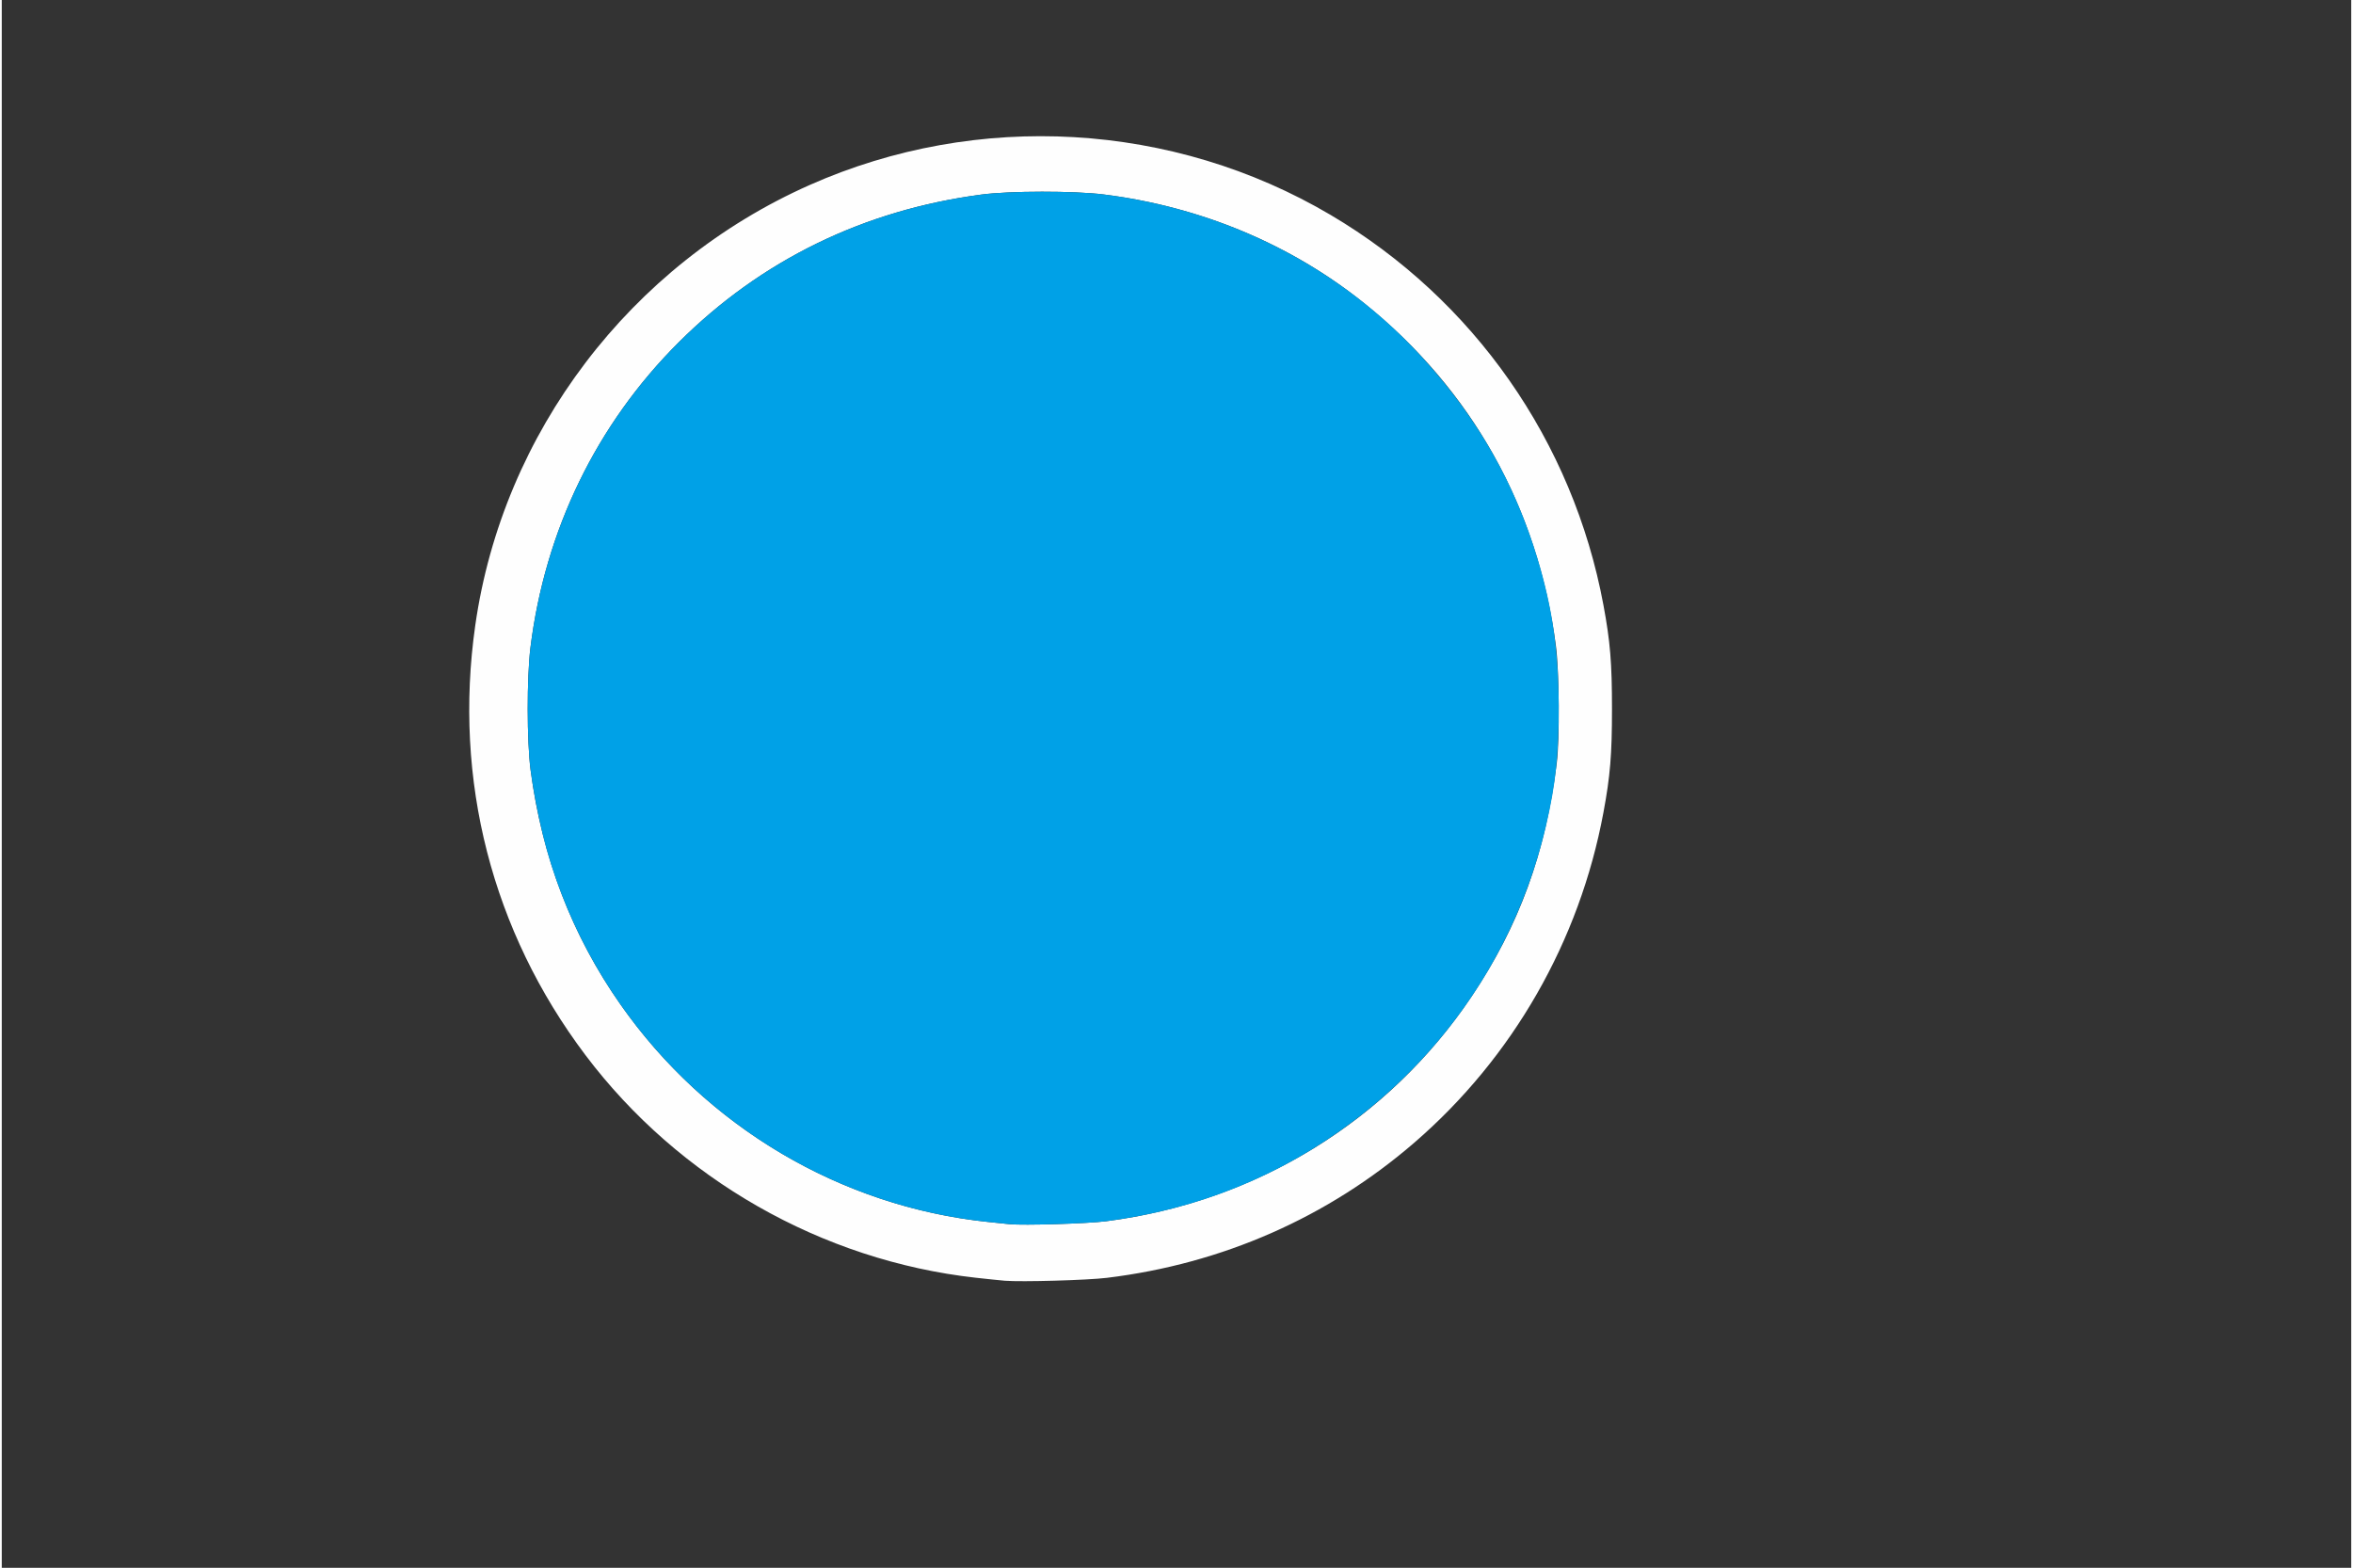 <?xml version="1.0" encoding="UTF-8"?>
<svg xmlns="http://www.w3.org/2000/svg" xmlns:xlink="http://www.w3.org/1999/xlink" width="998px" height="665px"
  viewBox="0 0 499 333" version="1.1">
  <rect x="0" y="0" width="499" height="333" fill="#333333" stroke="none"/>
  <g id="surface1">
    <path style=" stroke:none;fill-rule:nonzero;fill:rgb(99.608%,99.608%,99.608%);fill-opacity:1;"
      d="M 213.035 272.02 C 212.117 271.945 209.344 271.66 206.867 271.383 C 174.211 267.75 143.793 250.398 123.973 224.105 C 104.117 197.762 95.887 165.688 100.562 132.848 C 106.398 91.867 133.488 56.191 171.617 39.281 C 207.234 23.484 248.758 25.879 282.254 45.664 C 312.66 63.625 333.707 93.727 340.176 128.508 C 341.621 136.277 341.992 140.789 341.992 150.543 C 341.992 160.297 341.621 164.809 340.176 172.574 C 335.094 199.891 320.945 224.594 300.035 242.672 C 281.645 258.566 259.234 268.426 234.699 271.406 C 230.574 271.91 216.586 272.305 213.035 272.02 Z M 234.535 259.387 C 266.422 255.297 294.473 238.047 312.188 211.633 C 322.273 196.594 327.895 181.184 330.266 162.059 C 330.906 156.902 330.801 142.645 330.086 137.188 C 326.227 107.832 312.281 82.867 289.484 64.5 C 273.855 51.91 254.652 43.875 234.035 41.301 C 227.684 40.512 214.137 40.523 208.035 41.328 C 183.078 44.617 161.266 55.266 143.789 72.691 C 126.312 90.121 115.391 112.598 112.289 137.523 C 111.5 143.883 111.512 157.449 112.316 163.562 C 114.754 182.129 121.078 198.613 131.418 213.363 C 149.617 239.324 178.188 256.246 209.367 259.523 C 211.199 259.715 213.301 259.934 214.035 260.008 C 216.988 260.305 230.602 259.891 234.535 259.387 Z M 234.535 259.387 " />
    <path style=" stroke:none;fill-rule:nonzero;fill:rgb(0%,63.137%,90.588%);fill-opacity:1;"
      d="M 214.035 260.008 C 213.301 259.934 211.199 259.715 209.367 259.523 C 165.902 254.953 128.906 224.195 116.219 182.09 C 114.621 176.781 113.113 169.621 112.316 163.562 C 111.512 157.449 111.5 143.883 112.289 137.523 C 115.391 112.598 126.312 90.121 143.789 72.691 C 161.266 55.266 183.078 44.617 208.035 41.328 C 214.137 40.523 227.684 40.512 234.035 41.301 C 260.652 44.625 284.605 56.973 302.18 76.43 C 313.609 89.082 321.387 102.77 326.18 118.66 C 329.355 129.195 330.645 138.188 330.68 150.043 C 330.703 160.191 330.027 166.613 328.016 175.25 C 322.148 200.438 307.73 222.566 287.035 238.145 C 271.57 249.785 254.016 256.887 234.535 259.387 C 230.602 259.891 216.988 260.305 214.035 260.008 Z M 214.035 260.008 " />
  </g>
</svg>
